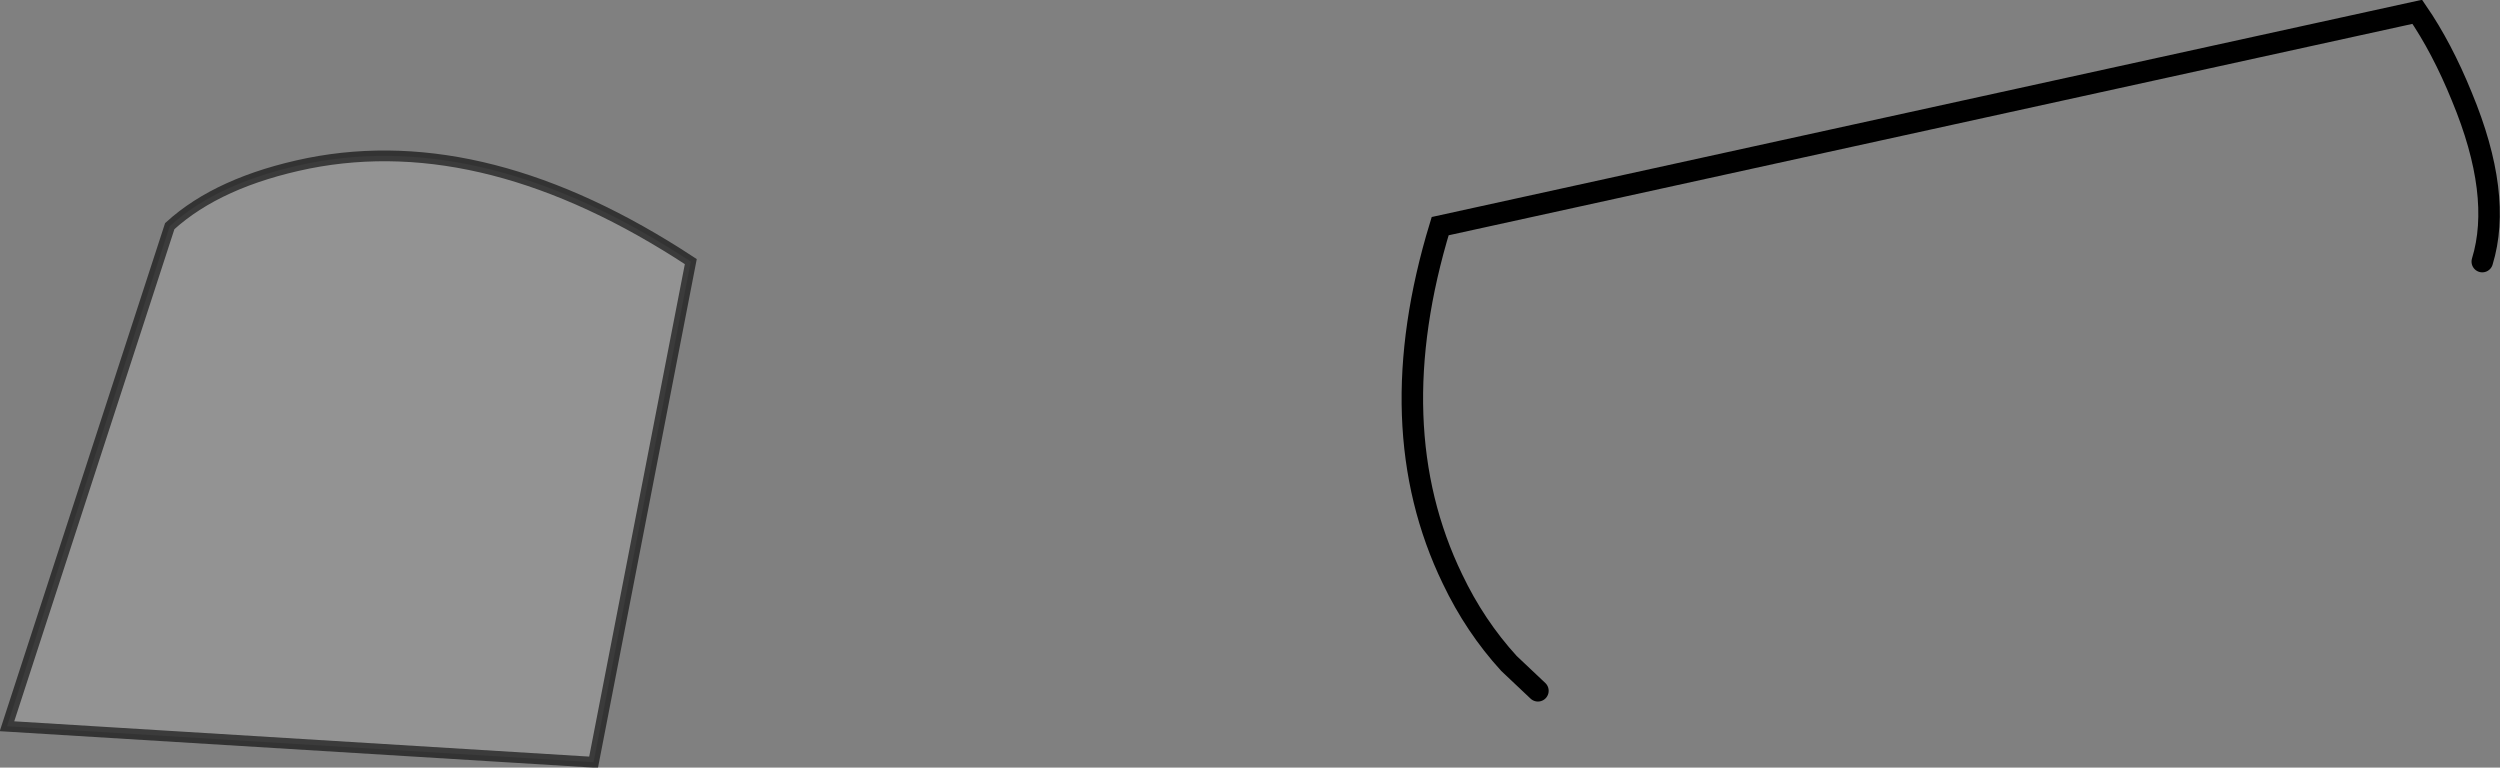 <?xml version="1.0" encoding="UTF-8" standalone="no"?>
<svg xmlns:xlink="http://www.w3.org/1999/xlink" height="71.45px" width="232.7px" xmlns="http://www.w3.org/2000/svg">
  <rect width="100%" height="100%" fill="#808080" stroke="none"/>
  <g transform="matrix(1.0, 0.0, 0.0, 1.0, 0.65, 1.1)">
    <path d="M28.05 14.1 Q44.7 10.8 63.65 23.25 L54.6 69.85 0.0 66.5 15.15 19.95 Q19.7 15.8 28.05 14.1" fill="#ffffff" fill-opacity="0.149" fill-rule="evenodd" stroke="none"/>
    <path d="M142.5 63.2 L139.8 60.65 Q136.65 57.2 134.55 52.8 127.7 38.65 133.4 19.95 L224.35 0.0 Q226.65 3.35 228.5 7.9 232.3 17.05 230.4 23.25" fill="none" stroke="#000000" stroke-linecap="round" stroke-linejoin="miter-clip" stroke-miterlimit="4.0" stroke-width="2.0"/>
    <path d="M28.05 14.1 Q44.7 10.8 63.65 23.25 L54.6 69.85 0.0 66.5 15.15 19.95 Q19.7 15.8 28.05 14.1" fill="none" stroke="#000000" stroke-linecap="round" stroke-linejoin="miter-clip" stroke-miterlimit="4.0" stroke-opacity="0.6" stroke-width="1.0"/>
  </g>
</svg>

